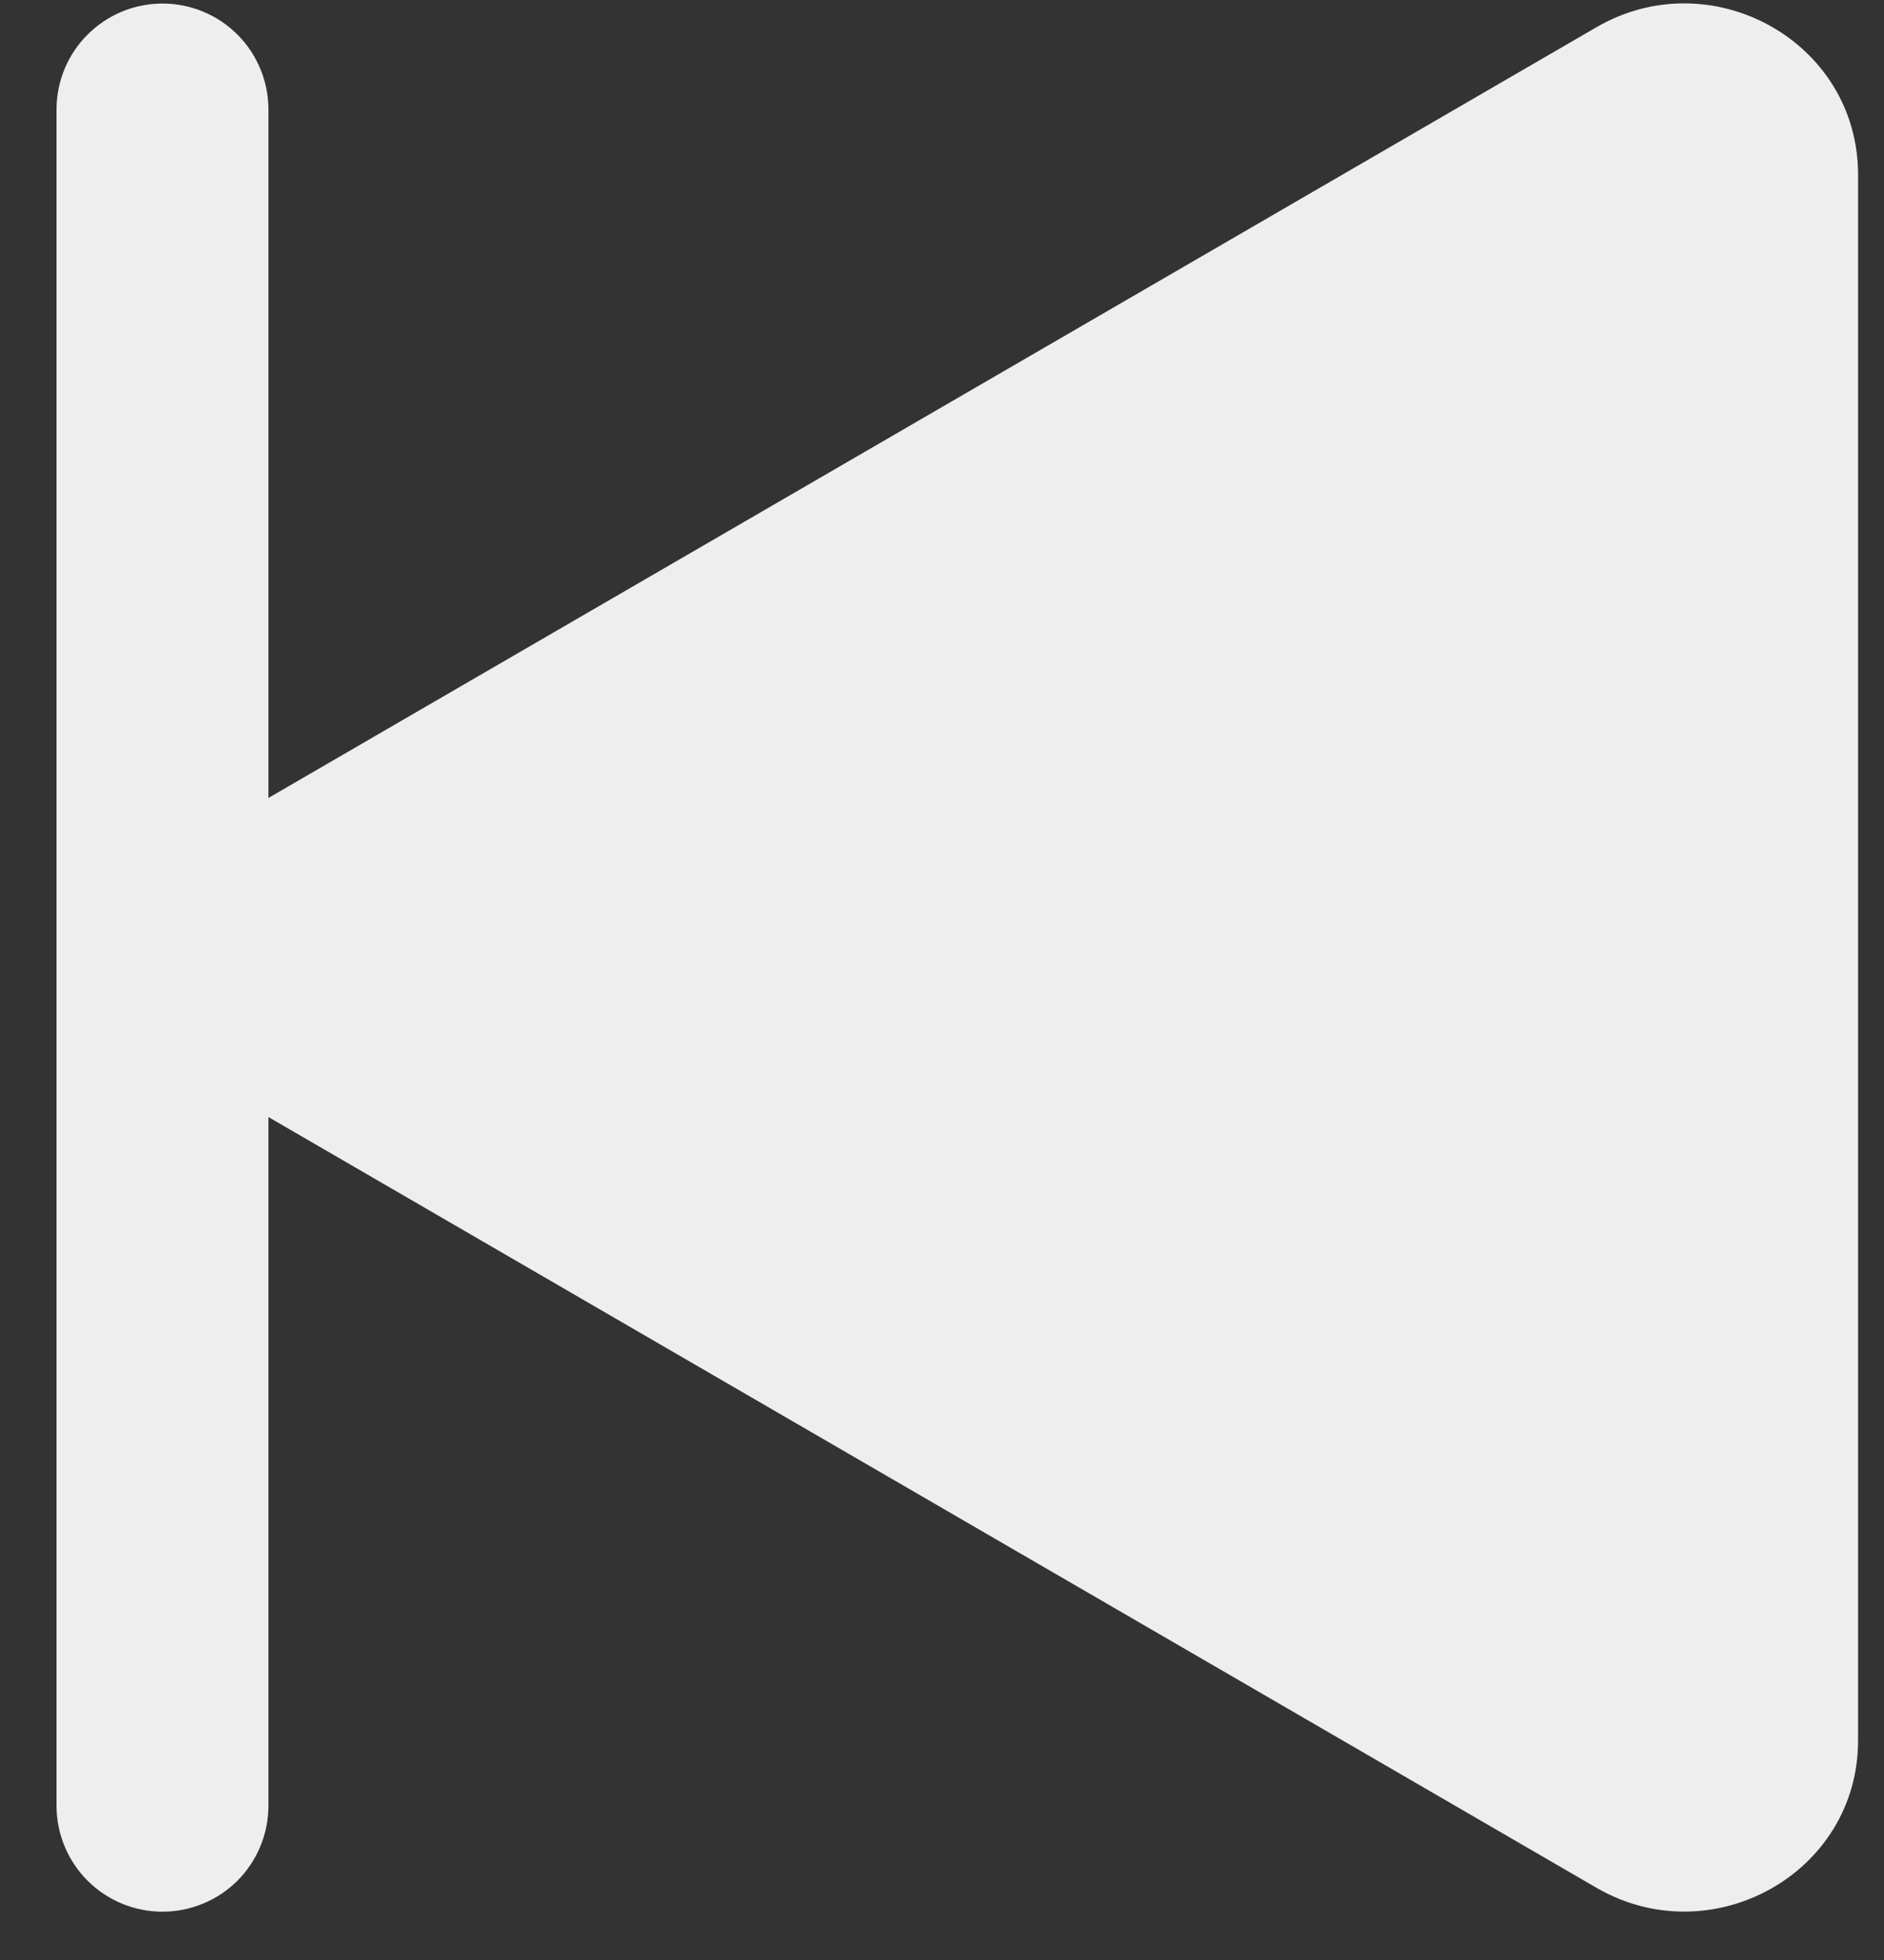 <svg width="25" height="26" viewBox="0 0 25 26" fill="none" xmlns="http://www.w3.org/2000/svg">
<rect x="0" y="0" width="25" height="26" fill="#333333" stroke="none"/>
<path d="M0.75 23.953C0.75 24.326 0.898 24.684 1.162 24.948C1.426 25.211 1.783 25.359 2.156 25.359C2.529 25.359 2.887 25.211 3.151 24.948C3.414 24.684 3.562 24.326 3.562 23.953L3.562 14.818L21.188 25.044C22.707 25.922 24.656 24.859 24.656 23.087L24.656 2.319C24.656 0.548 22.71 -0.521 21.188 0.359L3.562 10.585L3.562 1.453C3.562 1.08 3.414 0.722 3.151 0.459C2.887 0.195 2.529 0.047 2.156 0.047C1.783 0.047 1.426 0.195 1.162 0.459C0.898 0.722 0.75 1.08 0.75 1.453L0.75 23.953Z" fill="#EEEEEE"/>
</svg>
